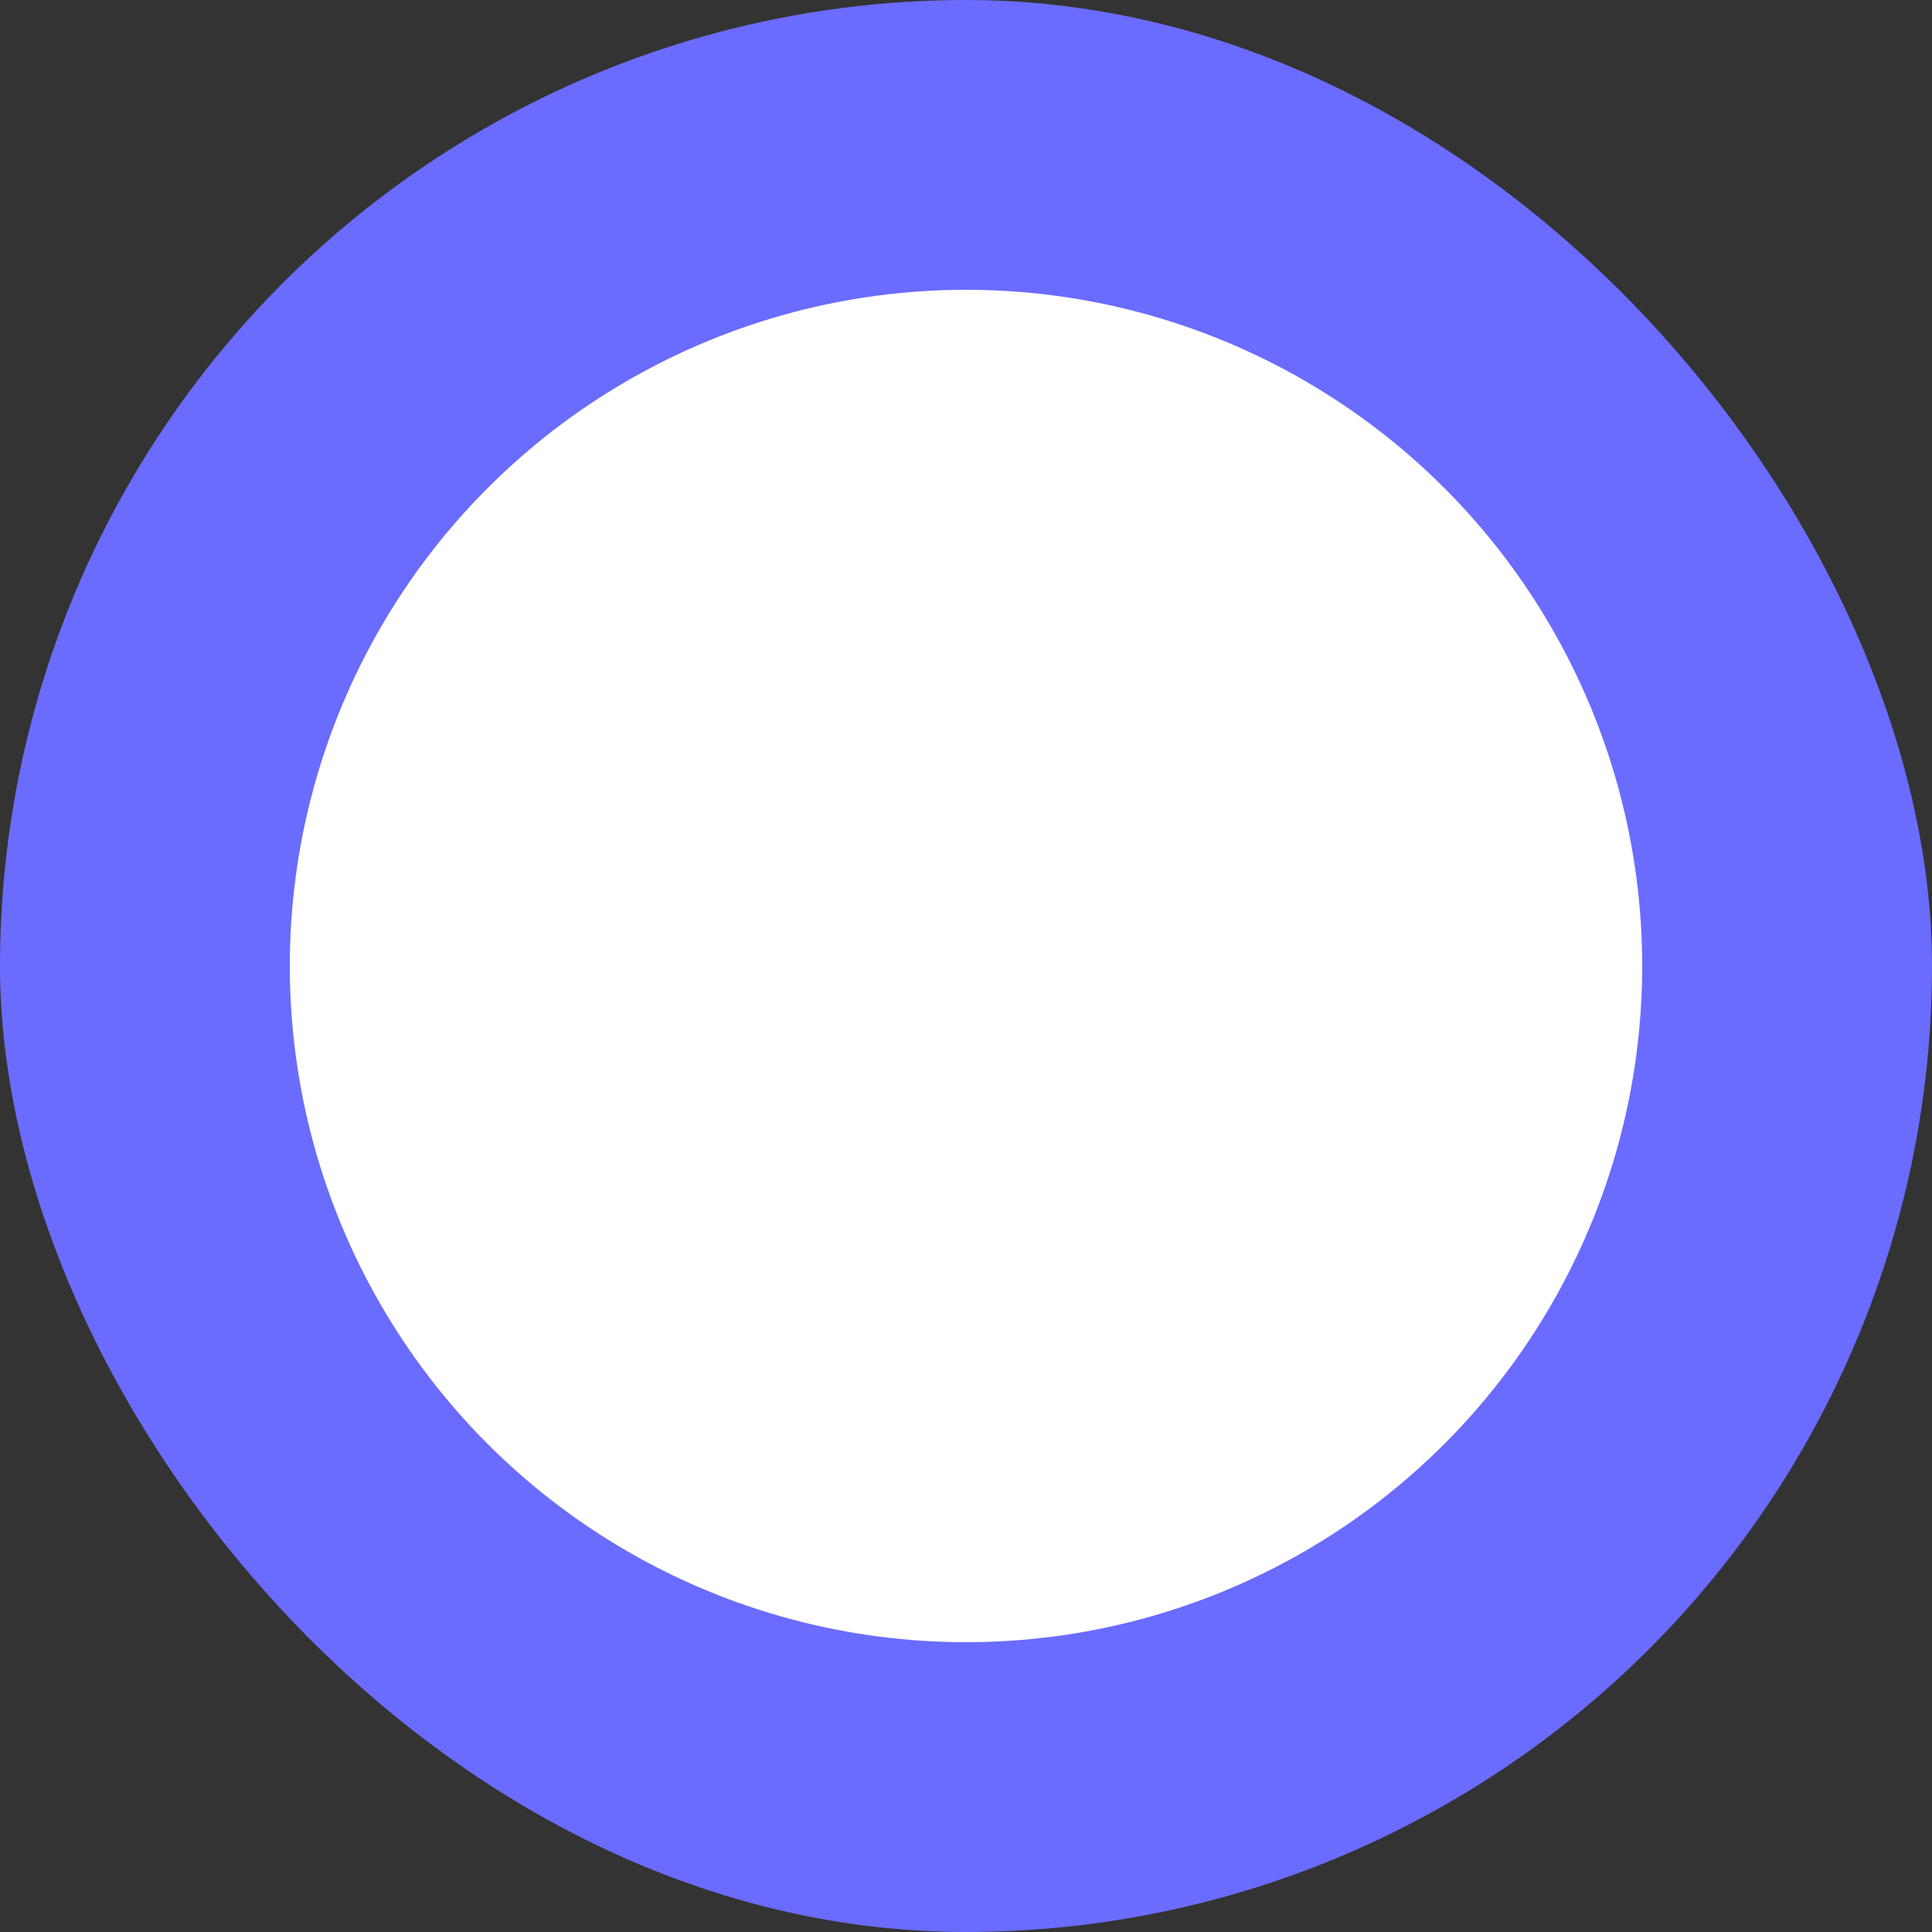 <svg width="20" height="20" viewBox="0 0 20 20" fill="none" xmlns="http://www.w3.org/2000/svg">
<rect x="0" y="0" width="20" height="20" fill="#333333" stroke="none"/>
<g clip-path="url(#clip0_282_46909)">
<circle cx="10" cy="10" r="10" fill="#696CFF"/>
<circle cx="10" cy="10" r="7" fill="white"/>
</g>
<defs>
<clipPath id="clip0_282_46909">
<rect width="20" height="20" rx="10" fill="white"/>
</clipPath>
</defs>
</svg>
